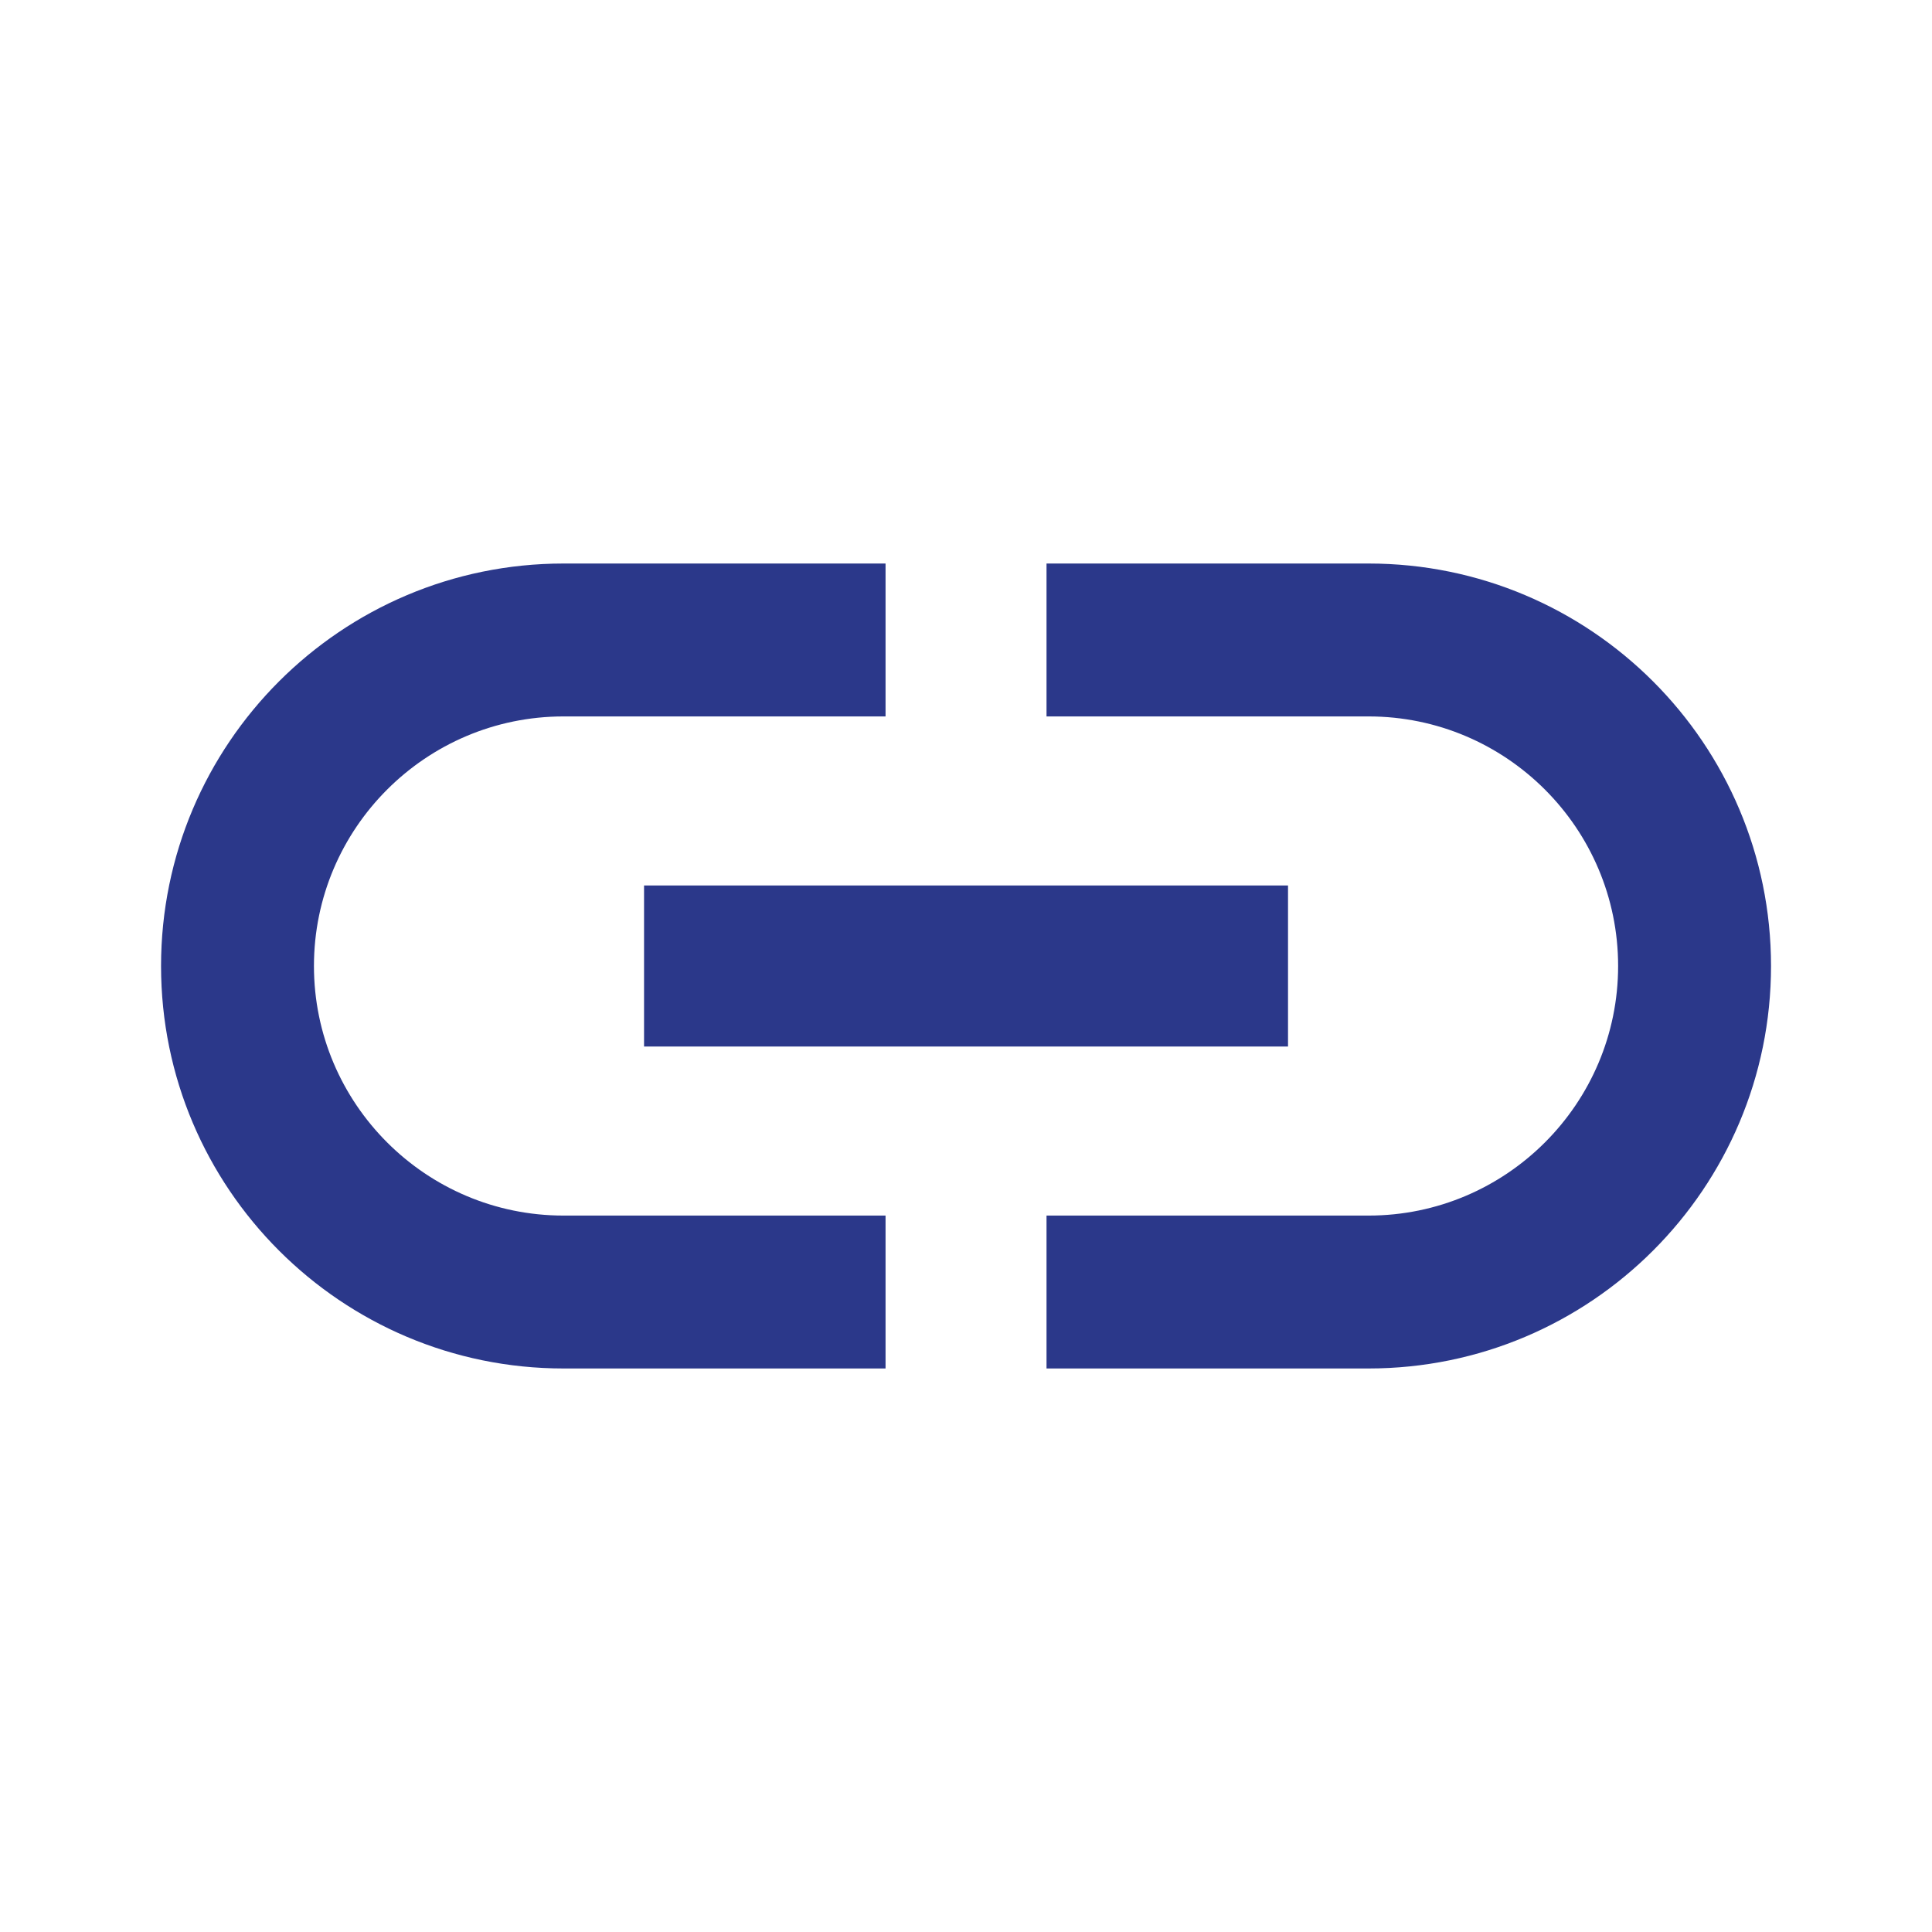 <svg width="28" height="28" viewBox="0 0 28 28" fill="none" xmlns="http://www.w3.org/2000/svg">
<g clip-path="url(#clip0_2267_1234)">
<path d="M4.55 14C4.55 12.005 6.172 10.383 8.167 10.383H12.834V8.167H8.167C4.947 8.167 2.334 10.78 2.334 14C2.334 17.22 4.947 19.833 8.167 19.833H12.834V17.617H8.167C6.172 17.617 4.55 15.995 4.55 14ZM9.334 15.167H18.667V12.833H9.334V15.167ZM19.834 8.167H15.167V10.383H19.834C21.829 10.383 23.451 12.005 23.451 14C23.451 15.995 21.829 17.617 19.834 17.617H15.167V19.833H19.834C23.054 19.833 25.667 17.22 25.667 14C25.667 10.78 23.054 8.167 19.834 8.167Z" fill="#2B388A"/>
</g>
<defs>
<clipPath id="clip0_2267_1234">
<rect width="28" height="28" fill="white"/>
</clipPath>
</defs>
</svg>
